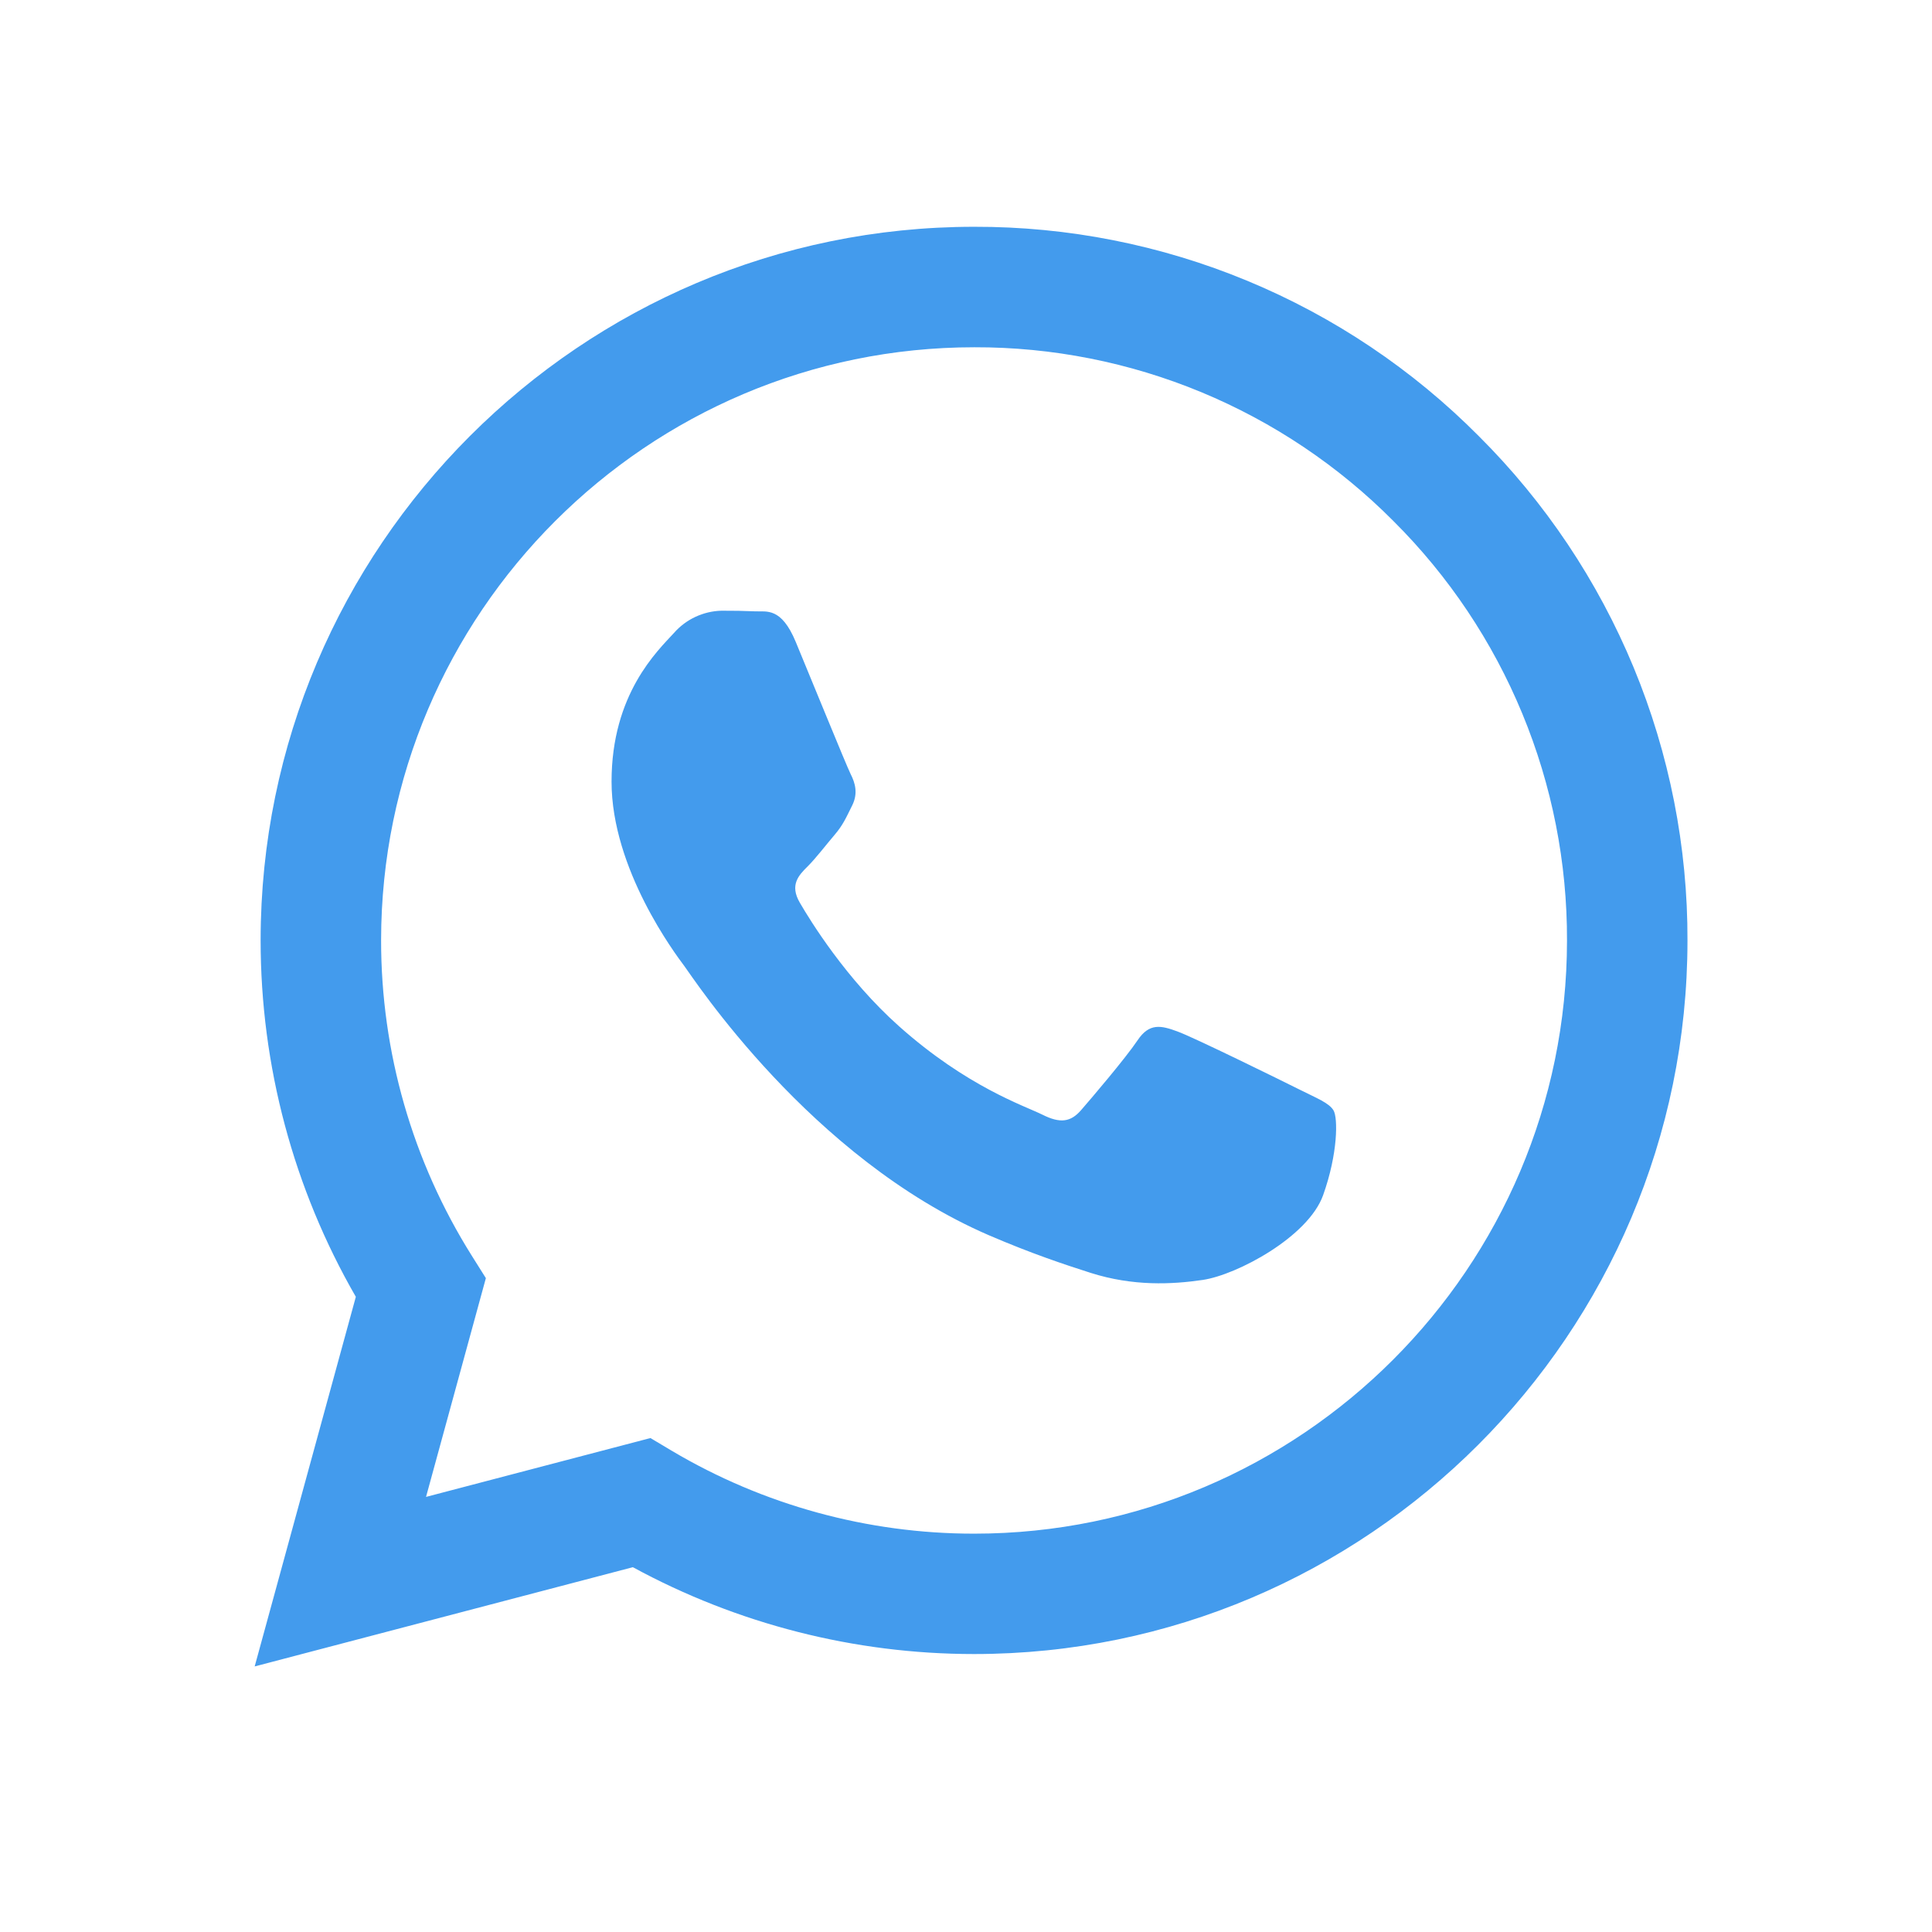 <svg width="39" height="39" viewBox="0 0 39 39" fill="none" xmlns="http://www.w3.org/2000/svg">
<path fill-rule="evenodd" clip-rule="evenodd" d="M29.85 8.802C28.516 7.459 26.929 6.394 25.18 5.669C23.432 4.944 21.556 4.573 19.664 4.578C11.726 4.578 5.265 11.038 5.261 18.979C5.261 21.516 5.924 23.993 7.183 26.178L5.141 33.639L12.775 31.636C14.887 32.785 17.253 33.388 19.657 33.389H19.664C27.599 33.389 34.061 26.929 34.064 18.988C34.07 17.096 33.7 15.222 32.977 13.473C32.253 11.725 31.191 10.137 29.85 8.802ZM19.664 30.959H19.659C17.515 30.959 15.41 30.382 13.566 29.289L13.13 29.029L8.6 30.217L9.808 25.801L9.524 25.349C8.325 23.441 7.691 21.232 7.693 18.979C7.697 12.379 13.066 7.01 19.668 7.01C21.241 7.006 22.799 7.315 24.251 7.917C25.703 8.52 27.022 9.404 28.13 10.52C29.245 11.63 30.128 12.95 30.729 14.404C31.33 15.857 31.637 17.415 31.632 18.988C31.629 25.588 26.26 30.959 19.664 30.959ZM26.23 21.993C25.869 21.812 24.101 20.942 23.77 20.822C23.441 20.701 23.202 20.642 22.962 21.002C22.721 21.361 22.031 22.171 21.821 22.412C21.611 22.652 21.401 22.681 21.042 22.501C20.682 22.322 19.523 21.942 18.148 20.716C17.078 19.762 16.356 18.584 16.146 18.223C15.935 17.862 16.123 17.668 16.305 17.488C16.466 17.328 16.664 17.068 16.843 16.858C17.023 16.648 17.082 16.499 17.203 16.258C17.323 16.017 17.264 15.807 17.172 15.627C17.082 15.446 16.362 13.675 16.062 12.955C15.772 12.257 15.475 12.35 15.254 12.341C15.024 12.331 14.795 12.327 14.566 12.328C14.383 12.332 14.204 12.375 14.038 12.452C13.873 12.529 13.725 12.64 13.605 12.777C13.274 13.138 12.345 14.007 12.345 15.778C12.345 17.549 13.635 19.261 13.815 19.502C13.995 19.742 16.353 23.376 19.962 24.935C20.822 25.305 21.492 25.527 22.014 25.694C22.875 25.968 23.66 25.928 24.28 25.837C24.972 25.734 26.409 24.967 26.709 24.126C27.009 23.286 27.009 22.566 26.919 22.415C26.829 22.264 26.587 22.172 26.23 21.993Z" fill="#439BED"/>
</svg>
